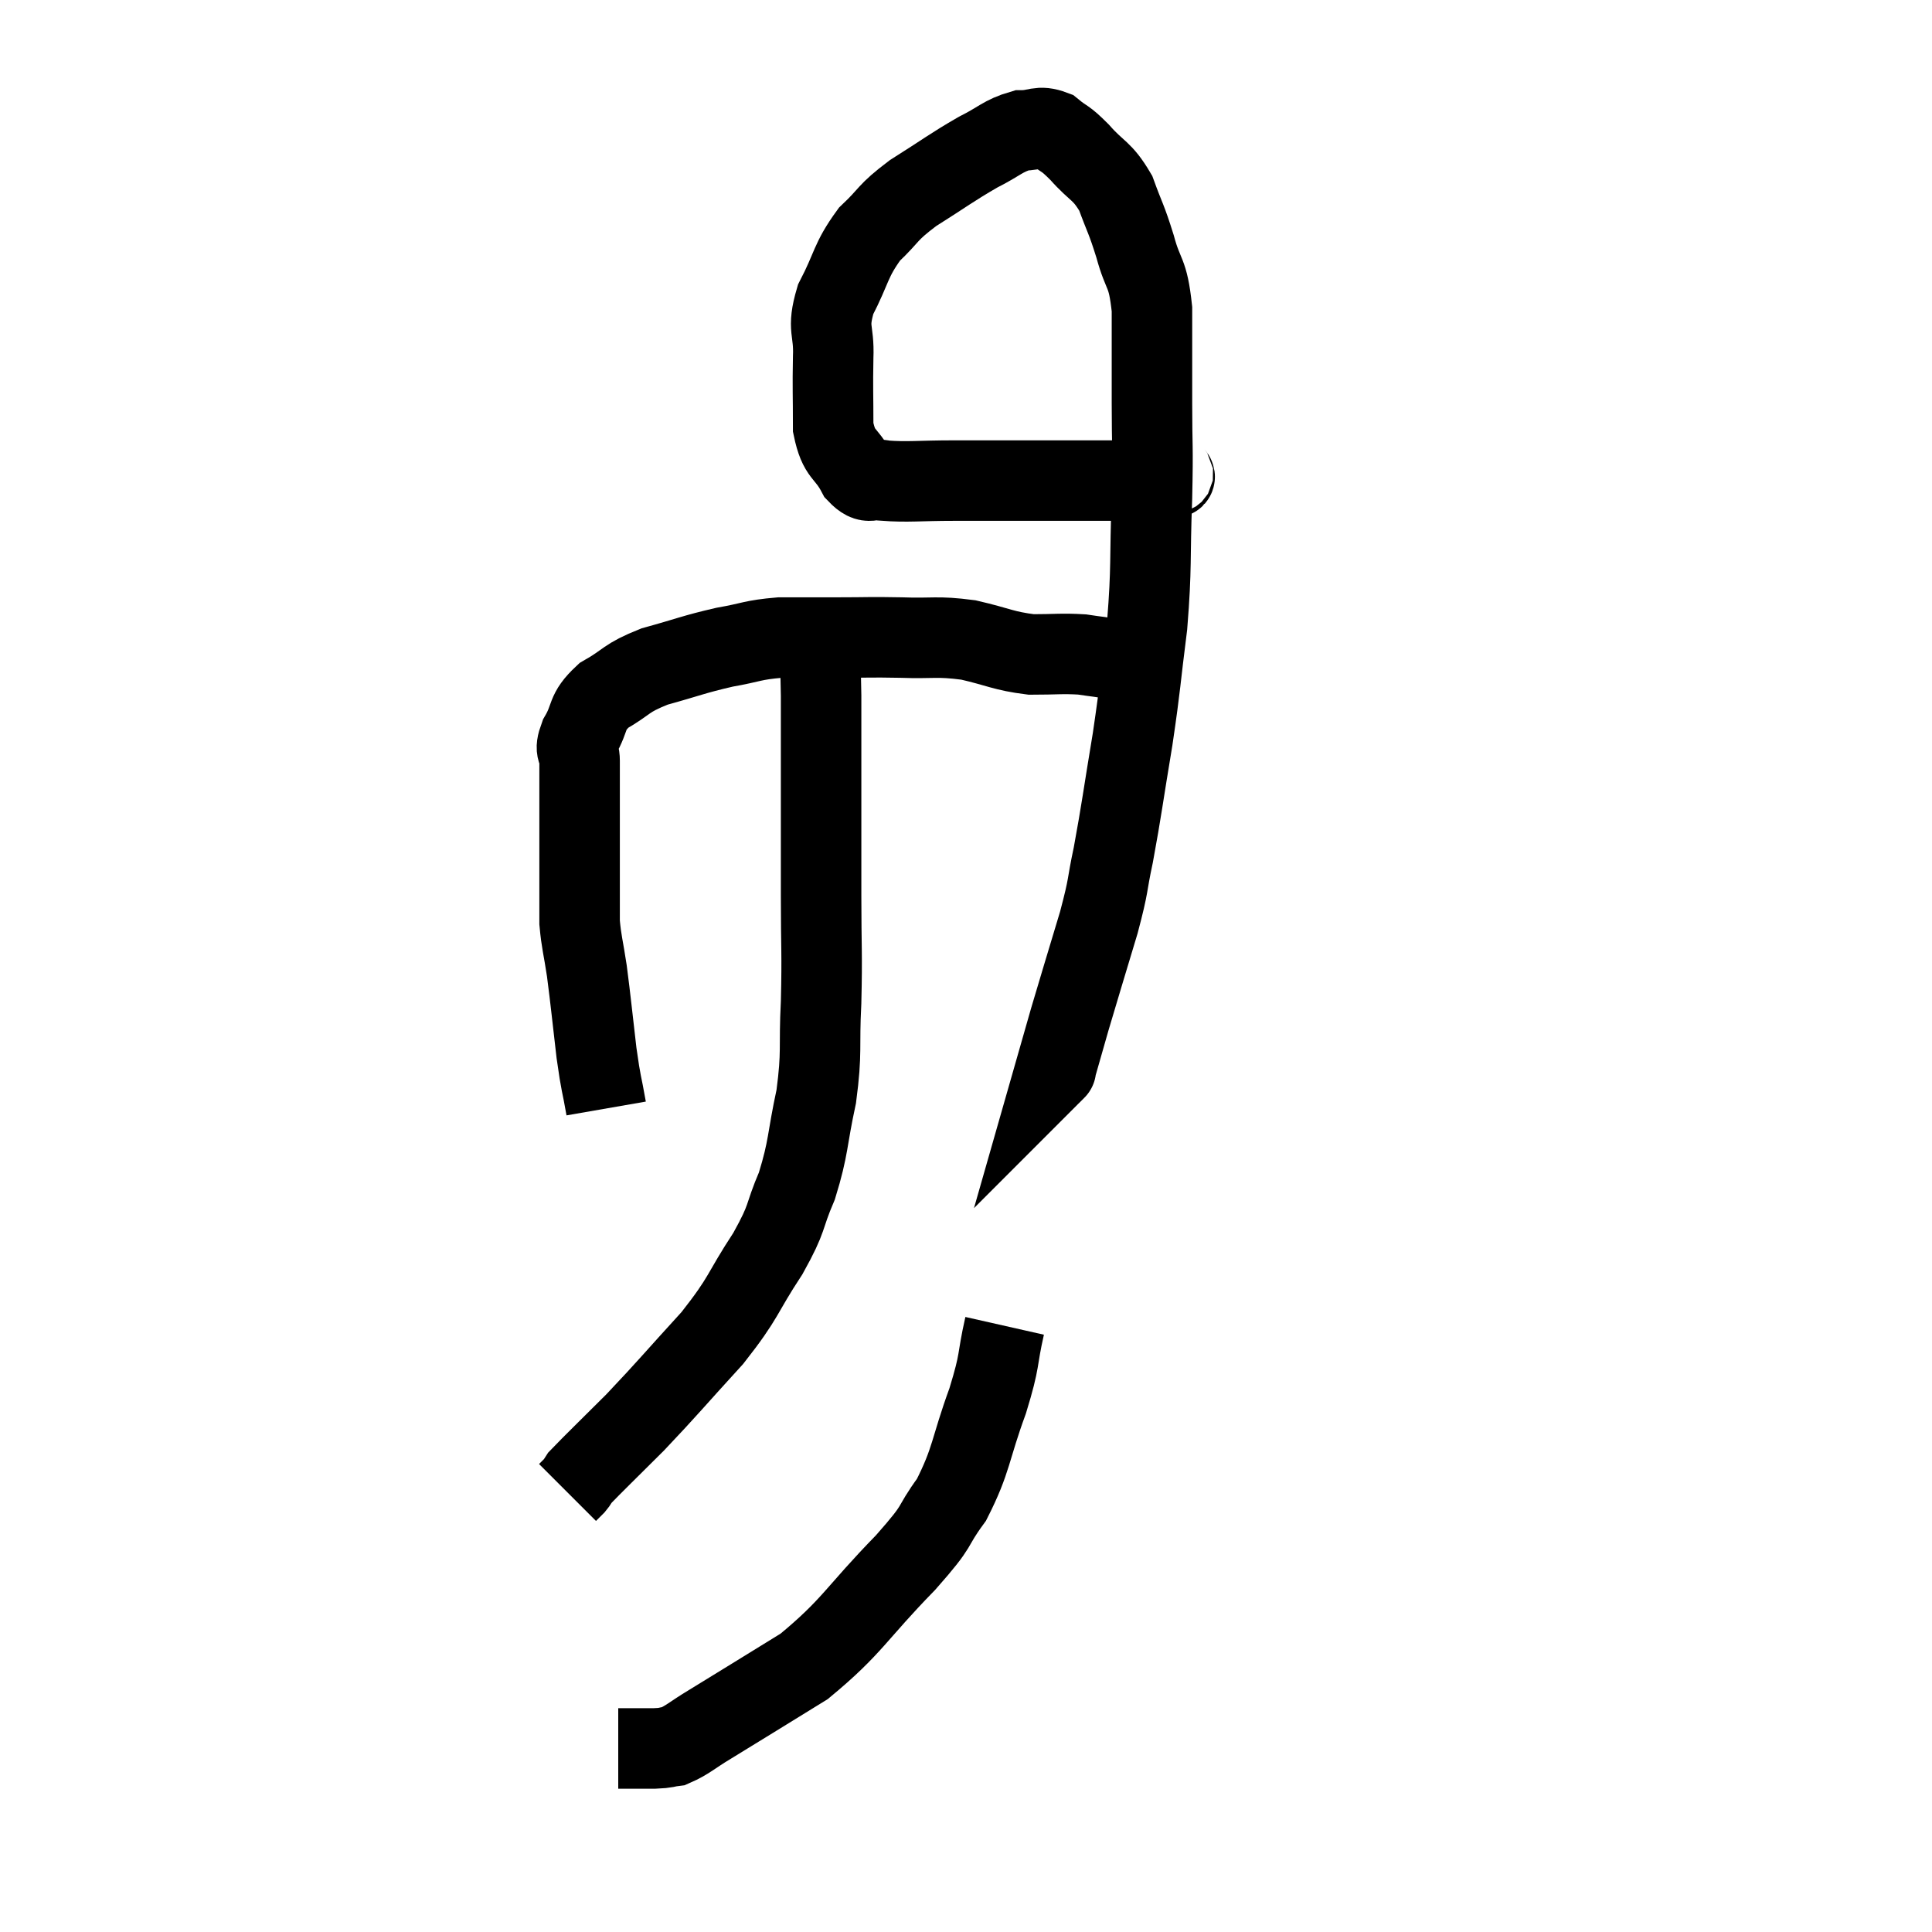 <svg width="48" height="48" viewBox="0 0 48 48" xmlns="http://www.w3.org/2000/svg"><path d="M 15.06 27.54 C 14.94 26.85, 14.94 27.015, 14.82 26.16 C 14.7 25.14, 14.685 24.93, 14.58 24.12 C 14.49 23.52, 14.445 23.415, 14.4 22.92 C 14.4 22.53, 14.4 22.605, 14.4 22.14 C 14.4 21.6, 14.4 21.6, 14.4 21.06 C 14.4 20.52, 14.4 20.52, 14.4 19.98 C 14.4 19.44, 14.4 19.32, 14.4 18.9 C 14.4 18.6, 14.25 18.705, 14.4 18.3 C 14.7 17.79, 14.535 17.715, 15 17.28 C 15.63 16.92, 15.51 16.86, 16.26 16.56 C 17.13 16.32, 17.22 16.26, 18 16.08 C 18.69 15.96, 18.675 15.9, 19.38 15.84 C 20.1 15.84, 20.07 15.84, 20.82 15.84 C 21.6 15.84, 21.57 15.825, 22.38 15.84 C 23.22 15.87, 23.25 15.795, 24.06 15.9 C 24.84 16.08, 24.915 16.17, 25.62 16.26 C 26.25 16.26, 26.37 16.23, 26.88 16.26 C 27.27 16.32, 27.375 16.32, 27.66 16.38 C 27.84 16.44, 27.9 16.455, 28.02 16.5 C 28.08 16.53, 28.065 16.545, 28.14 16.56 L 28.32 16.56" fill="none" stroke="black" stroke-width="2"></path><path d="M 29.28 11.7 C 28.83 11.82, 29.775 11.88, 28.38 11.94 C 26.04 11.94, 25.305 11.94, 23.7 11.94 C 22.83 11.94, 22.56 11.985, 21.96 11.94 C 21.63 11.85, 21.615 12.09, 21.3 11.76 C 21 11.19, 20.85 11.34, 20.7 10.62 C 20.7 9.75, 20.685 9.675, 20.7 8.88 C 20.73 8.16, 20.535 8.205, 20.76 7.44 C 21.18 6.63, 21.12 6.48, 21.6 5.82 C 22.14 5.31, 22.005 5.31, 22.68 4.8 C 23.49 4.29, 23.625 4.17, 24.3 3.78 C 24.84 3.51, 24.915 3.375, 25.38 3.24 C 25.77 3.24, 25.8 3.105, 26.16 3.24 C 26.49 3.51, 26.43 3.39, 26.82 3.78 C 27.27 4.29, 27.375 4.215, 27.72 4.8 C 27.96 5.46, 27.975 5.4, 28.2 6.12 C 28.41 6.9, 28.515 6.705, 28.62 7.68 C 28.62 8.85, 28.62 8.85, 28.62 10.02 C 28.62 11.19, 28.65 10.98, 28.62 12.36 C 28.56 13.95, 28.62 14.04, 28.5 15.54 C 28.32 16.95, 28.35 16.935, 28.14 18.36 C 27.9 19.8, 27.87 20.1, 27.66 21.24 C 27.48 22.08, 27.57 21.9, 27.3 22.92 C 26.94 24.12, 26.85 24.405, 26.58 25.32 C 26.4 25.95, 26.31 26.265, 26.22 26.58 C 26.22 26.58, 26.25 26.55, 26.22 26.58 L 26.1 26.7" fill="none" stroke="black" stroke-width="2"></path><path d="M 20.34 15.96 C 20.37 16.62, 20.385 16.2, 20.4 17.28 C 20.4 18.78, 20.4 19.035, 20.4 20.28 C 20.4 21.27, 20.4 21.105, 20.4 22.26 C 20.4 23.58, 20.43 23.655, 20.4 24.9 C 20.34 26.07, 20.43 26.1, 20.28 27.24 C 20.04 28.35, 20.1 28.485, 19.8 29.46 C 19.44 30.3, 19.605 30.195, 19.08 31.14 C 18.39 32.19, 18.525 32.19, 17.7 33.24 C 16.74 34.29, 16.605 34.47, 15.78 35.34 C 15.09 36.03, 14.775 36.33, 14.4 36.72 C 14.34 36.81, 14.355 36.81, 14.28 36.9 L 14.1 37.08" fill="none" stroke="black" stroke-width="2"></path><path d="M 24.96 32.94 C 24.75 33.87, 24.87 33.72, 24.54 34.8 C 24.09 36.03, 24.15 36.255, 23.64 37.26 C 23.07 38.04, 23.415 37.785, 22.5 38.82 C 21.24 40.11, 21.195 40.395, 19.98 41.4 C 18.81 42.12, 18.45 42.345, 17.64 42.84 C 17.19 43.11, 17.085 43.23, 16.74 43.38 C 16.5 43.41, 16.605 43.425, 16.26 43.44 L 15.36 43.44" fill="none" stroke="black" stroke-width="2"></path></svg>